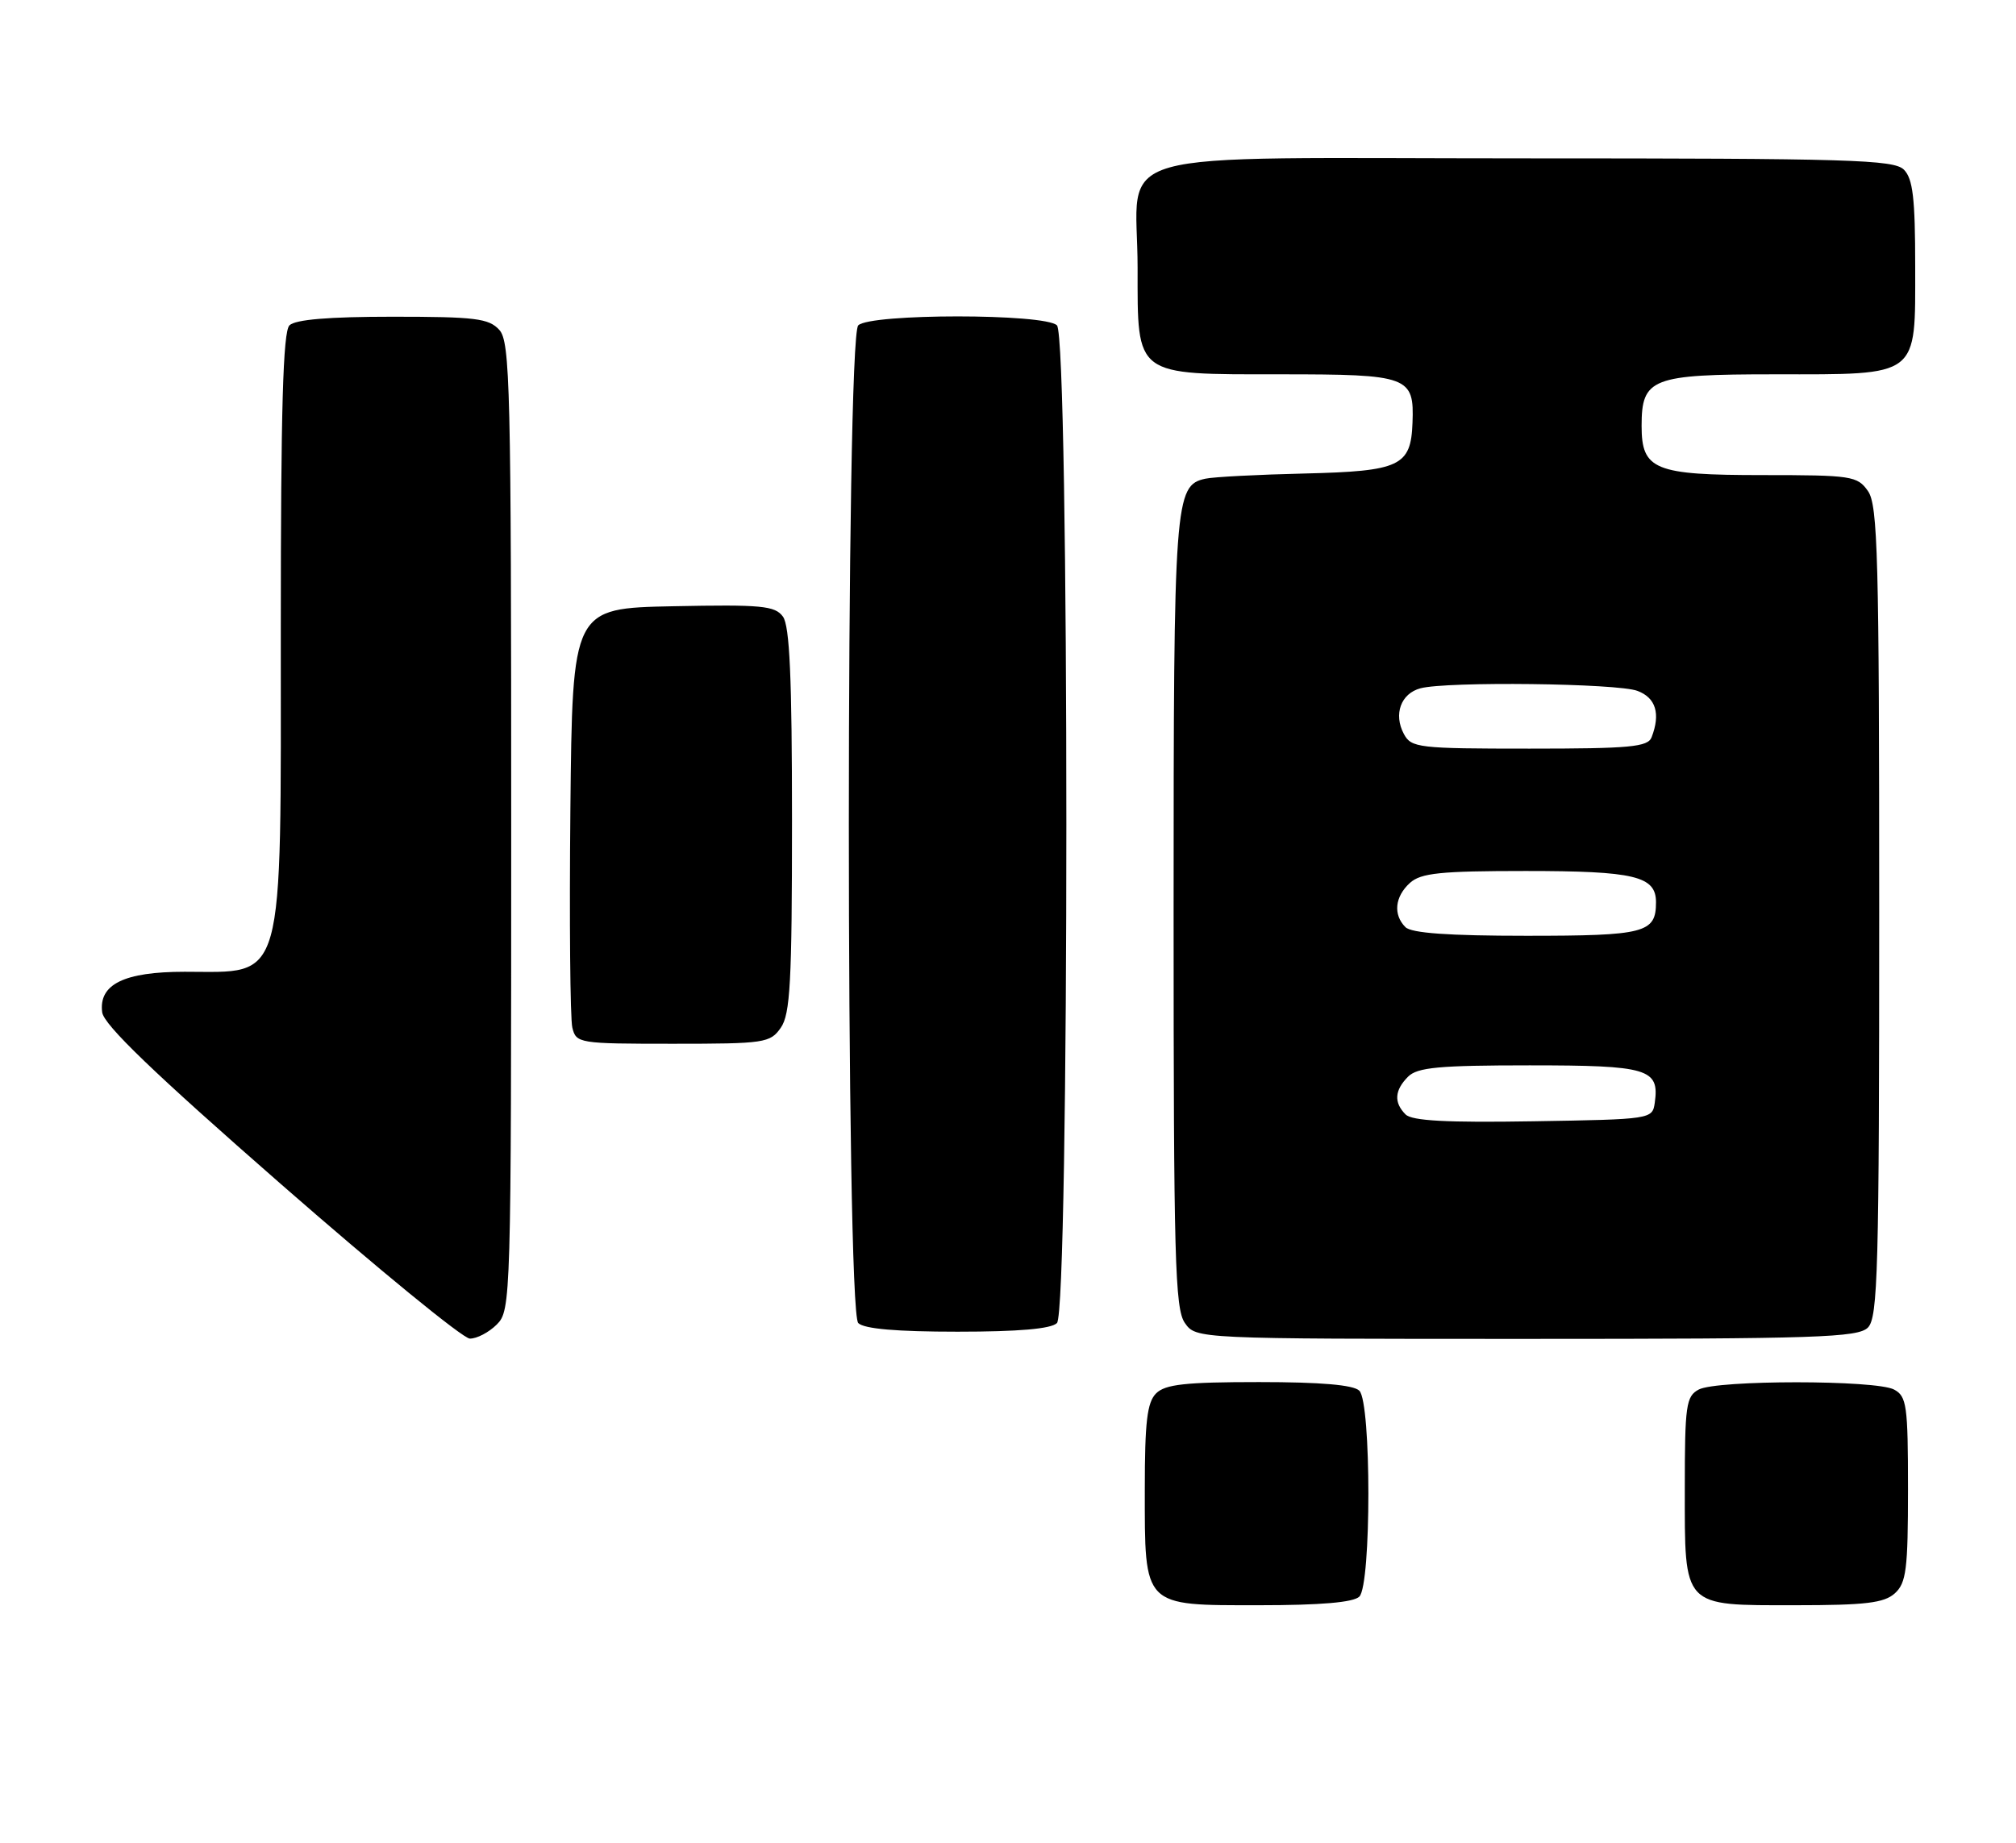 <?xml version="1.0" encoding="UTF-8" standalone="no"?>
<!DOCTYPE svg PUBLIC "-//W3C//DTD SVG 1.1//EN" "http://www.w3.org/Graphics/SVG/1.1/DTD/svg11.dtd" >
<svg xmlns="http://www.w3.org/2000/svg" xmlns:xlink="http://www.w3.org/1999/xlink" version="1.1" viewBox="0 0 280 256">
 <g >
 <path fill="currentColor"
d=" M 188.80 221.80 C 190.47 220.13 190.47 194.87 188.80 193.20 C 187.99 192.39 183.44 192.00 174.87 192.00 C 164.63 192.00 161.84 192.31 160.57 193.57 C 159.32 194.82 159.00 197.54 159.00 206.85 C 159.00 223.35 158.66 223.00 174.86 223.00 C 183.43 223.00 187.99 222.61 188.80 221.80 Z  M 263.17 221.35 C 264.76 219.91 265.00 218.02 265.00 206.88 C 265.00 195.24 264.82 193.98 263.07 193.04 C 260.55 191.69 238.45 191.69 235.93 193.04 C 234.18 193.97 234.00 195.24 234.00 206.71 C 234.00 223.46 233.57 223.00 249.33 223.00 C 259.10 223.00 261.68 222.69 263.17 221.35 Z  M 69.00 184.00 C 70.96 182.04 71.00 180.67 71.00 114.83 C 71.00 53.73 70.85 47.49 69.35 45.83 C 67.90 44.23 66.01 44.00 54.55 44.00 C 45.65 44.00 41.01 44.39 40.20 45.20 C 39.31 46.09 39.00 56.81 39.00 87.25 C 39.00 137.54 39.71 135.00 25.64 135.00 C 17.24 135.00 13.70 136.74 14.19 140.62 C 14.41 142.37 21.36 149.05 39.00 164.48 C 52.48 176.27 64.29 185.94 65.25 185.96 C 66.21 185.98 67.90 185.10 69.00 184.00 Z  M 259.43 184.43 C 260.82 183.04 261.00 176.41 261.00 126.65 C 261.00 77.40 260.81 70.17 259.44 68.22 C 257.97 66.12 257.19 66.00 244.77 66.00 C 229.80 66.00 228.00 65.27 228.00 59.17 C 228.00 52.54 229.38 52.00 246.43 52.00 C 266.72 52.00 266.00 52.55 266.00 37.01 C 266.00 27.56 265.68 24.82 264.43 23.57 C 263.04 22.18 256.90 22.00 211.99 22.00 C 151.90 22.00 158.00 20.28 158.00 37.22 C 158.00 52.40 157.47 52.00 177.88 52.00 C 195.67 52.00 196.43 52.28 196.18 58.74 C 195.96 64.76 194.46 65.46 181.22 65.78 C 174.77 65.93 168.56 66.25 167.42 66.50 C 163.14 67.43 163.00 69.36 163.00 126.82 C 163.00 174.74 163.19 181.83 164.56 183.78 C 166.11 186.00 166.11 186.00 211.99 186.00 C 252.35 186.00 258.05 185.81 259.43 184.43 Z  M 146.80 183.80 C 148.54 182.06 148.54 46.94 146.80 45.20 C 145.14 43.54 120.86 43.54 119.20 45.20 C 117.46 46.94 117.46 182.06 119.20 183.80 C 120.01 184.61 124.53 185.00 133.00 185.00 C 141.47 185.00 145.99 184.61 146.80 183.80 Z  M 108.44 142.78 C 109.76 140.90 110.00 136.41 110.00 113.97 C 110.00 94.18 109.68 86.94 108.74 85.66 C 107.64 84.15 105.77 83.97 93.49 84.22 C 79.50 84.50 79.50 84.50 79.22 112.50 C 79.07 127.90 79.19 141.51 79.49 142.75 C 80.02 144.94 80.37 145.00 93.46 145.00 C 106.20 145.00 106.97 144.89 108.44 142.78 Z  M 195.22 154.82 C 193.57 153.17 193.68 151.46 195.57 149.57 C 196.86 148.28 199.87 148.00 212.45 148.00 C 228.92 148.00 230.50 148.47 229.83 153.19 C 229.50 155.48 229.38 155.50 212.97 155.77 C 200.96 155.97 196.11 155.71 195.22 154.82 Z  M 195.20 128.80 C 193.47 127.07 193.72 124.56 195.83 122.65 C 197.35 121.28 200.05 121.00 211.89 121.00 C 227.04 121.00 230.00 121.71 230.00 125.34 C 230.00 129.61 228.49 130.00 212.00 130.00 C 201.20 130.00 196.03 129.63 195.20 128.80 Z  M 194.98 101.96 C 193.52 99.23 194.56 96.35 197.28 95.62 C 200.93 94.64 224.67 94.92 227.43 95.98 C 229.98 96.94 230.65 99.15 229.39 102.42 C 228.87 103.77 226.42 104.00 212.43 104.00 C 196.99 104.00 196.01 103.89 194.98 101.96 Z "/>
</g>
</svg>